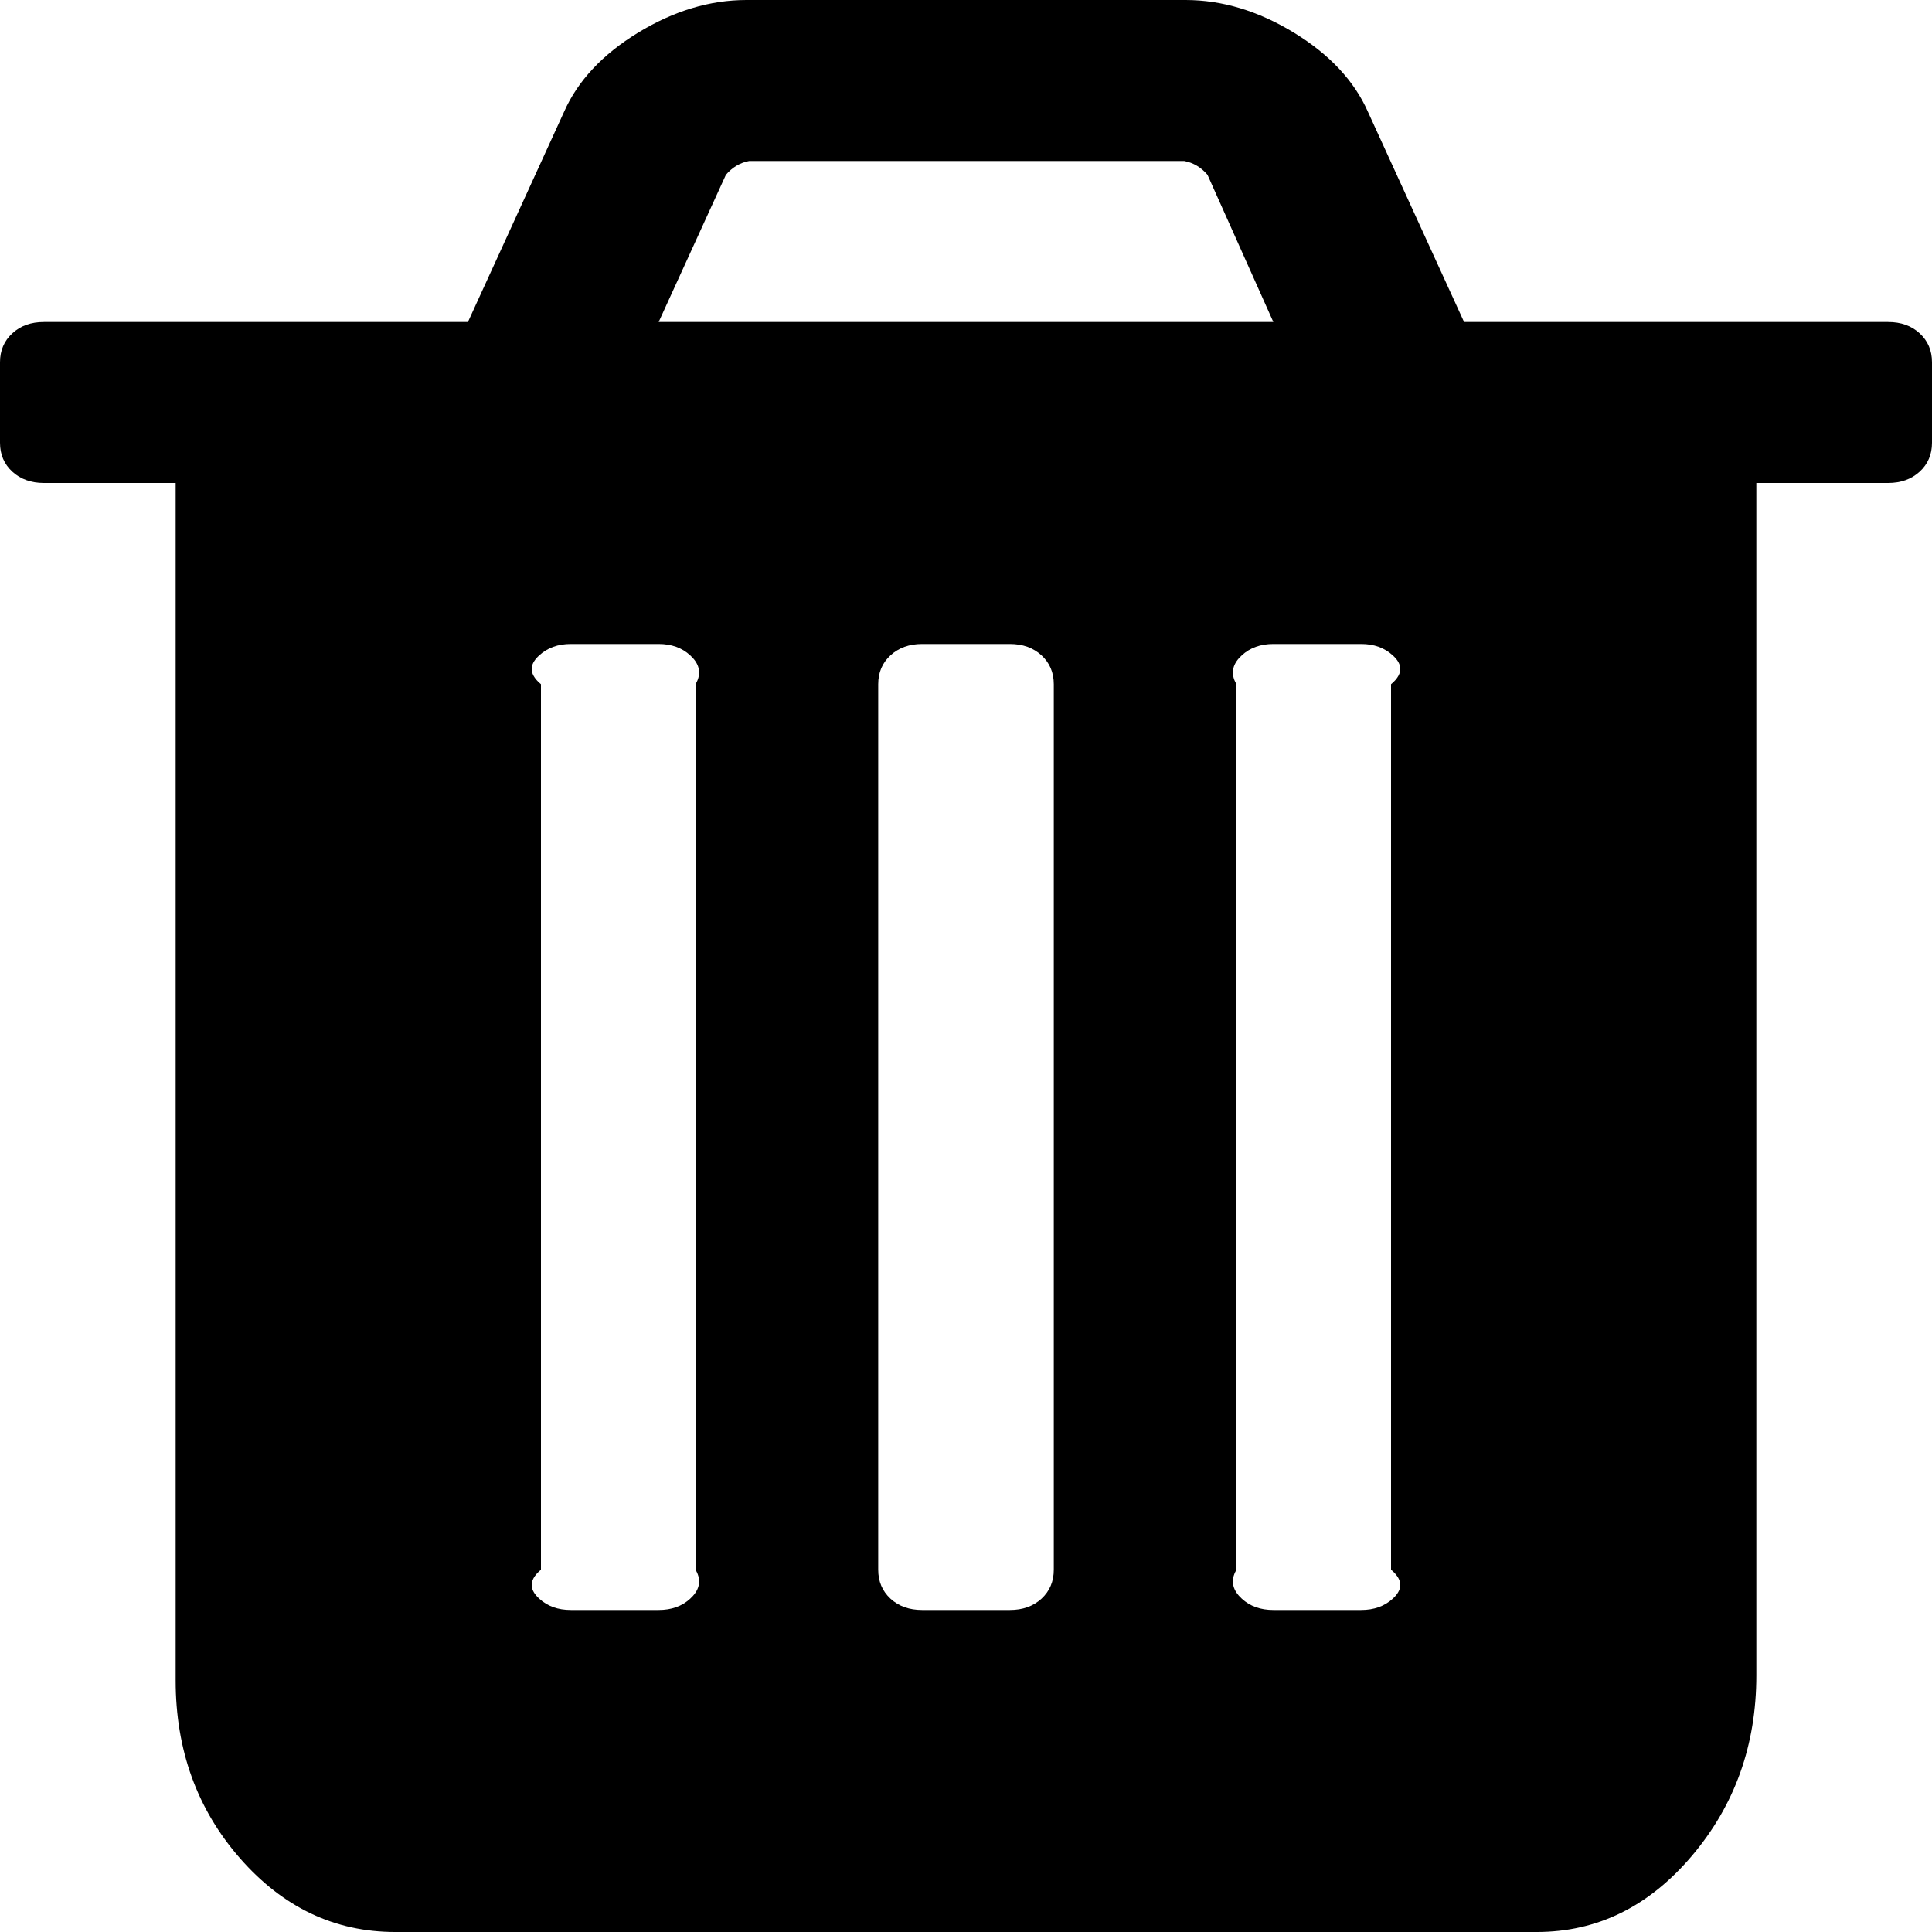 ﻿<?xml version="1.0" encoding="utf-8"?>
<svg version="1.1" xmlns:xlink="http://www.w3.org/1999/xlink" width="25px" height="25px" xmlns="http://www.w3.org/2000/svg">
  <g transform="matrix(1 0 0 1 -846 -546 )">
    <path d="M 8.931 20.687  C 9.038 20.589  9.091 20.464  9 20.312  L 9 8.854  C 9.091 8.702  9.038 8.577  8.931 8.48  C 8.825 8.382  8.688 8.333  8.523 8.333  L 7.386 8.333  C 7.221 8.333  7.085 8.382  6.978 8.48  C 6.871 8.577  6.818 8.702  7 8.854  L 7 20.312  C 6.818 20.464  6.871 20.589  6.978 20.687  C 7.085 20.785  7.221 20.833  7.386 20.833  L 8.523 20.833  C 8.688 20.833  8.825 20.785  8.931 20.687  Z M 13.477 20.687  C 13.583 20.589  13.636 20.464  13.636 20.312  L 13.636 8.854  C 13.636 8.702  13.583 8.577  13.477 8.48  C 13.37 8.382  13.234 8.333  13.068 8.333  L 11.932 8.333  C 11.766 8.333  11.63 8.382  11.523 8.48  C 11.417 8.577  11.364 8.702  11.364 8.854  L 11.364 20.312  C 11.364 20.464  11.417 20.589  11.523 20.687  C 11.63 20.785  11.766 20.833  11.932 20.833  L 13.068 20.833  C 13.234 20.833  13.37 20.785  13.477 20.687  Z M 18.022 20.687  C 18.129 20.589  18.182 20.464  18 20.312  L 18 8.854  C 18.182 8.702  18.129 8.577  18.022 8.48  C 17.915 8.382  17.779 8.333  17.614 8.333  L 16.477 8.333  C 16.312 8.333  16.175 8.382  16.069 8.48  C 15.962 8.577  15.909 8.702  16 8.854  L 16 20.312  C 15.909 20.464  15.962 20.589  16.069 20.687  C 16.175 20.785  16.312 20.833  16.477 20.833  L 17.614 20.833  C 17.779 20.833  17.915 20.785  18.022 20.687  Z M 9.393 2.262  L 8.523 4.167  L 16.477 4.167  L 15.625 2.262  C 15.542 2.165  15.442 2.105  15.323 2.083  L 9.695 2.083  C 9.576 2.105  9.476 2.165  9.393 2.262  Z M 24.84 4.313  C 24.947 4.411  25 4.536  25 4.688  L 25 5.729  C 25 5.881  24.947 6.006  24.84 6.104  C 24.734 6.201  24.598 6.25  24.432 6.25  L 22.727 6.25  L 22.727 21.68  C 22.727 22.58  22.449 23.359  21.893 24.015  C 21.336 24.672  20.668 25  19.886 25  L 5.114 25  C 4.332 25  3.664 24.683  3.107 24.048  C 2.551 23.413  2.273 22.645  2.273 21.745  L 2.273 6.25  L 0.568 6.25  C 0.402 6.25  0.266 6.201  0.16 6.104  C 0.053 6.006  0 5.881  0 5.729  L 0 4.688  C 0 4.536  0.053 4.411  0.16 4.313  C 0.266 4.215  0.402 4.167  0.568 4.167  L 6.055 4.167  L 7.298 1.449  C 7.475 1.047  7.795 0.705  8.256 0.423  C 8.718 0.141  9.186 0  9.659 0  L 15.341 0  C 15.814 0  16.282 0.141  16.744 0.423  C 17.205 0.705  17.525 1.047  17.702 1.449  L 18.945 4.167  L 24.432 4.167  C 24.598 4.167  24.734 4.215  24.84 4.313  Z " fill-rule="nonzero" fill="#000000" stroke="none" transform="matrix(1 0 0 1 846 546 )" />
  </g>
</svg>
